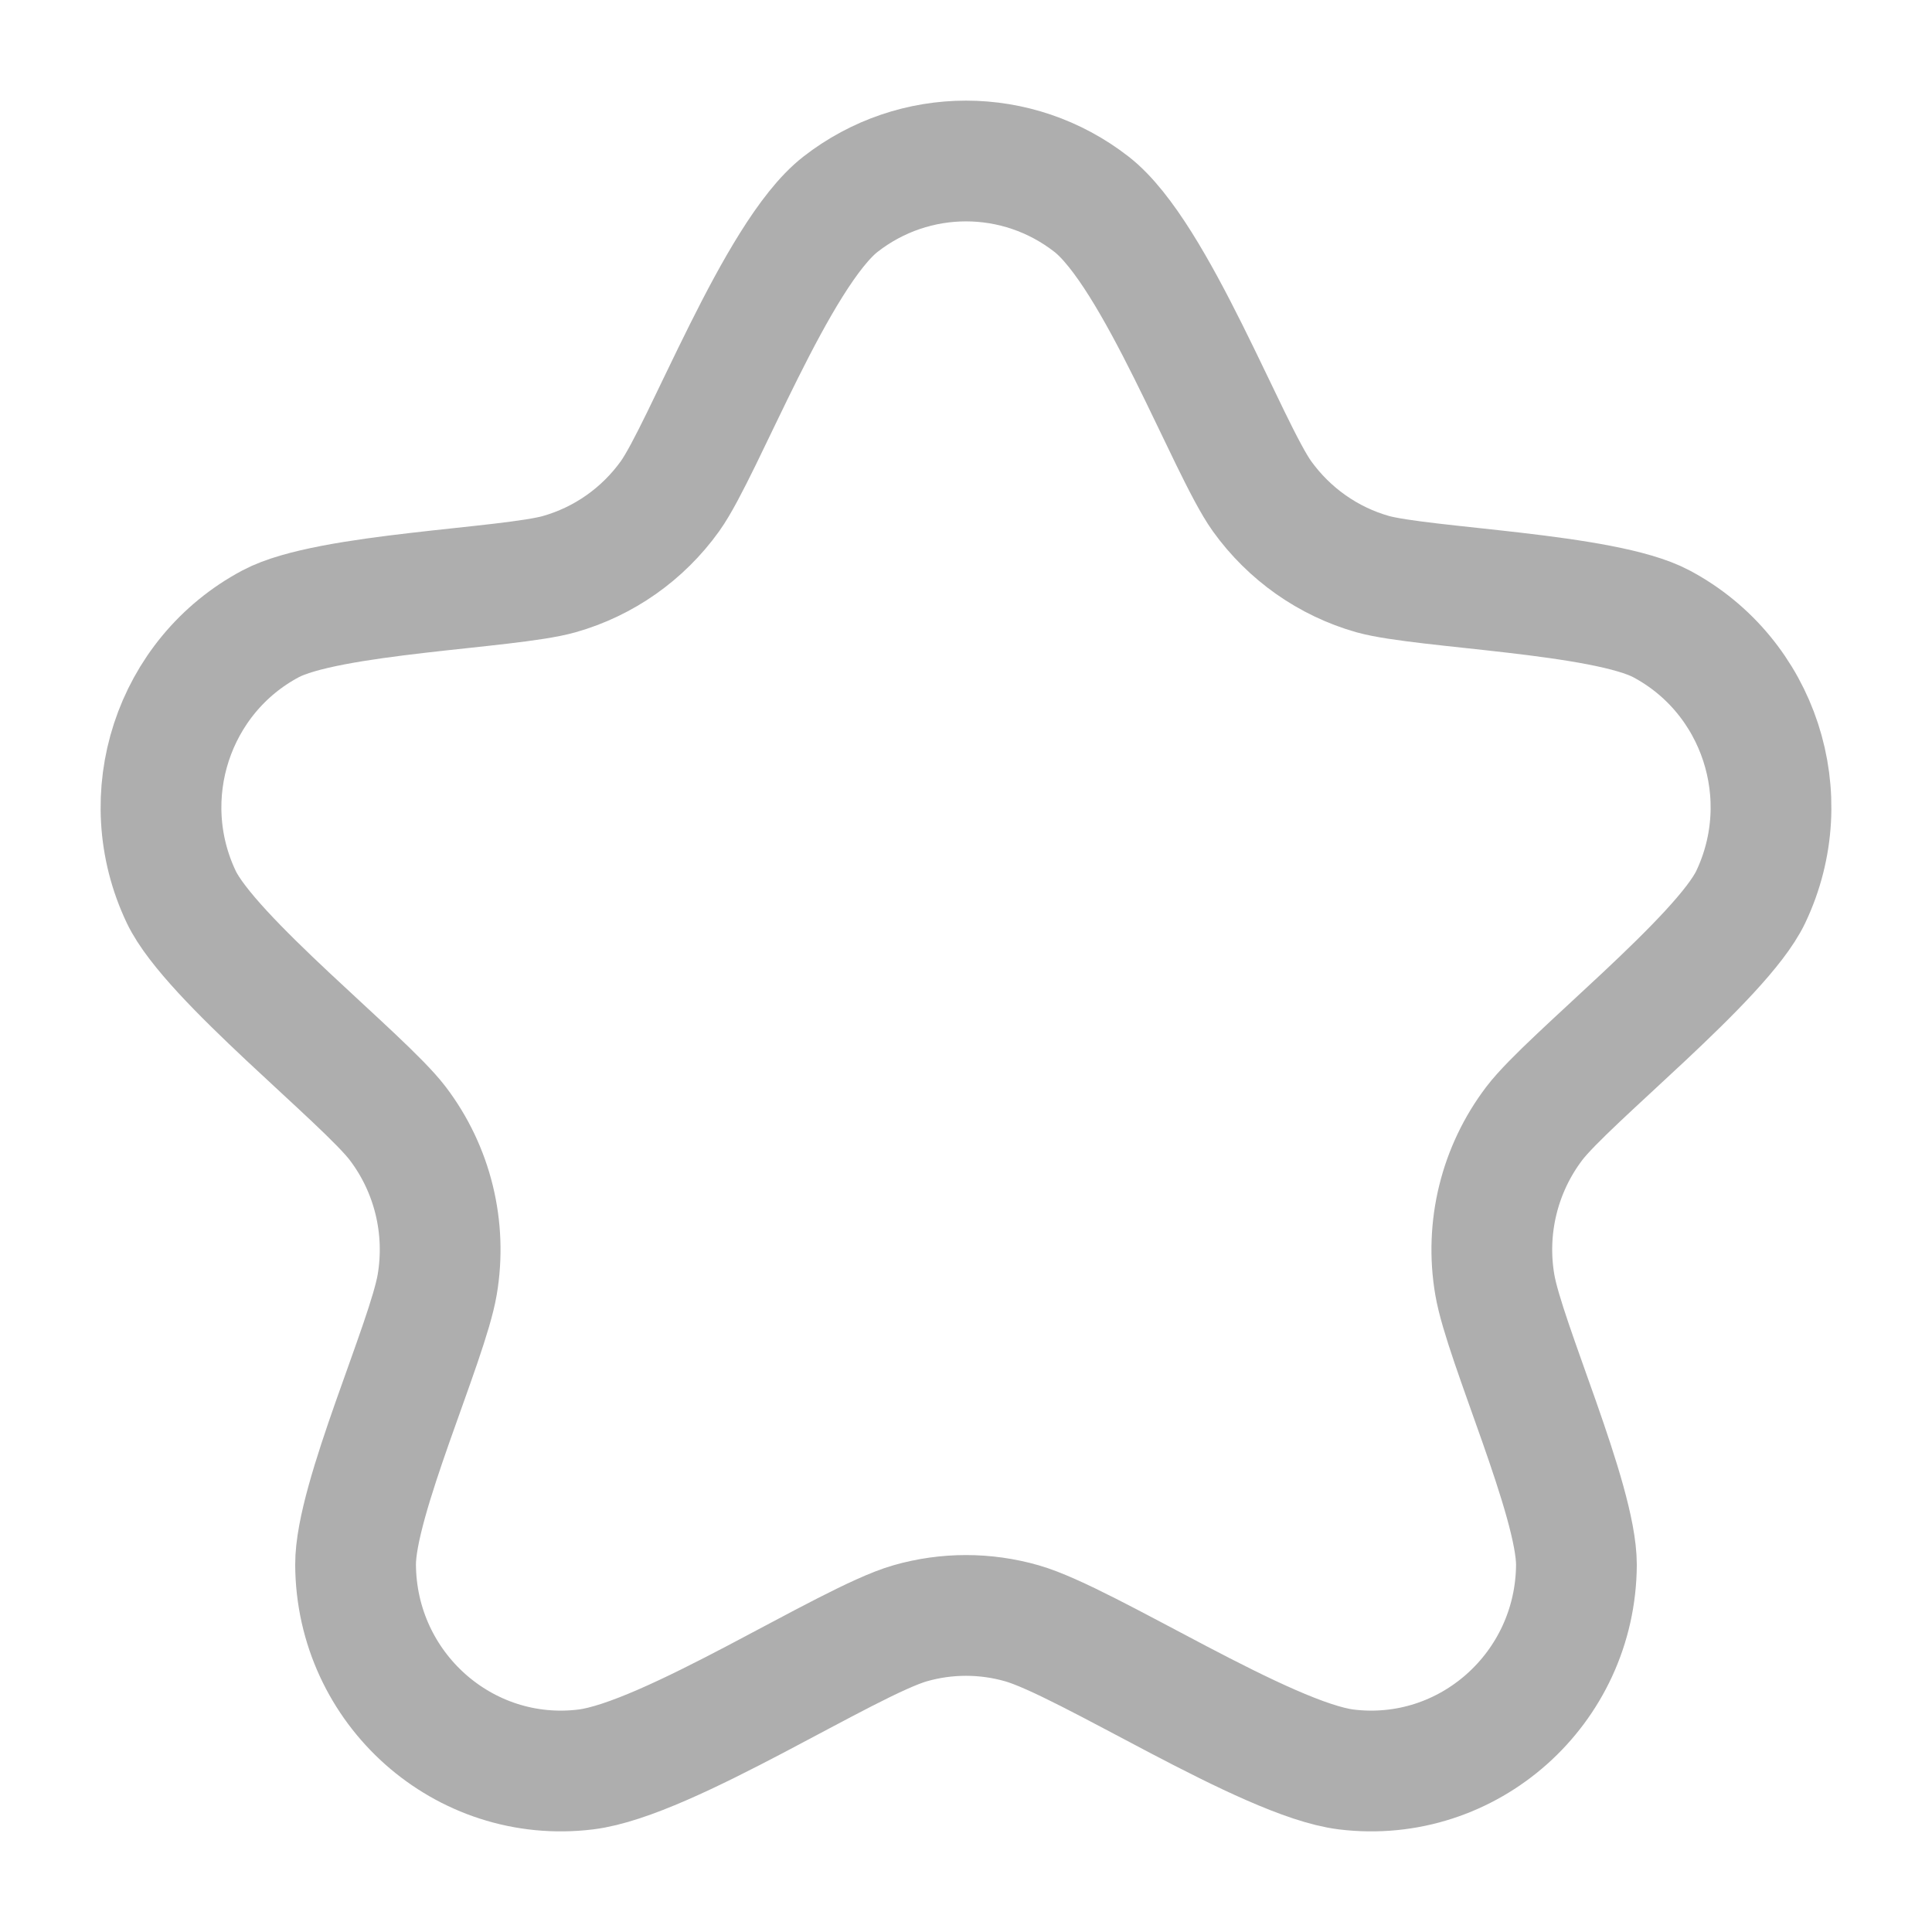 <svg width="24" height="24" viewBox="0 0 24 24" fill="none" xmlns="http://www.w3.org/2000/svg">
<path opacity="0.32" d="M8.323 6.164C7.986 6.634 7.501 6.975 6.948 7.132C6.318 7.311 4.076 7.369 3.362 7.749C2.148 8.395 1.658 9.894 2.252 11.143C2.615 11.904 4.52 13.403 4.94 13.955C5.374 14.525 5.551 15.251 5.431 15.959C5.311 16.667 4.413 18.629 4.417 19.438C4.426 20.978 5.762 22.166 7.276 21.981C8.3 21.855 10.529 20.387 11.306 20.165C11.76 20.035 12.24 20.035 12.694 20.165C13.5 20.395 15.732 21.859 16.724 21.981C18.238 22.166 19.574 20.978 19.583 19.438C19.583 18.633 18.689 16.667 18.569 15.959C18.448 15.251 18.627 14.525 19.06 13.955C19.479 13.404 21.386 11.902 21.748 11.143C22.342 9.894 21.852 8.395 20.638 7.749C19.925 7.369 17.68 7.306 17.052 7.132C16.499 6.975 16.015 6.634 15.677 6.164C15.257 5.578 14.357 3.158 13.559 2.537C12.64 1.821 11.36 1.821 10.441 2.537C9.647 3.156 8.739 5.584 8.323 6.164Z" stroke="black" stroke-width="1.5" stroke-linecap="round" stroke-linejoin="round"/>
</svg>
